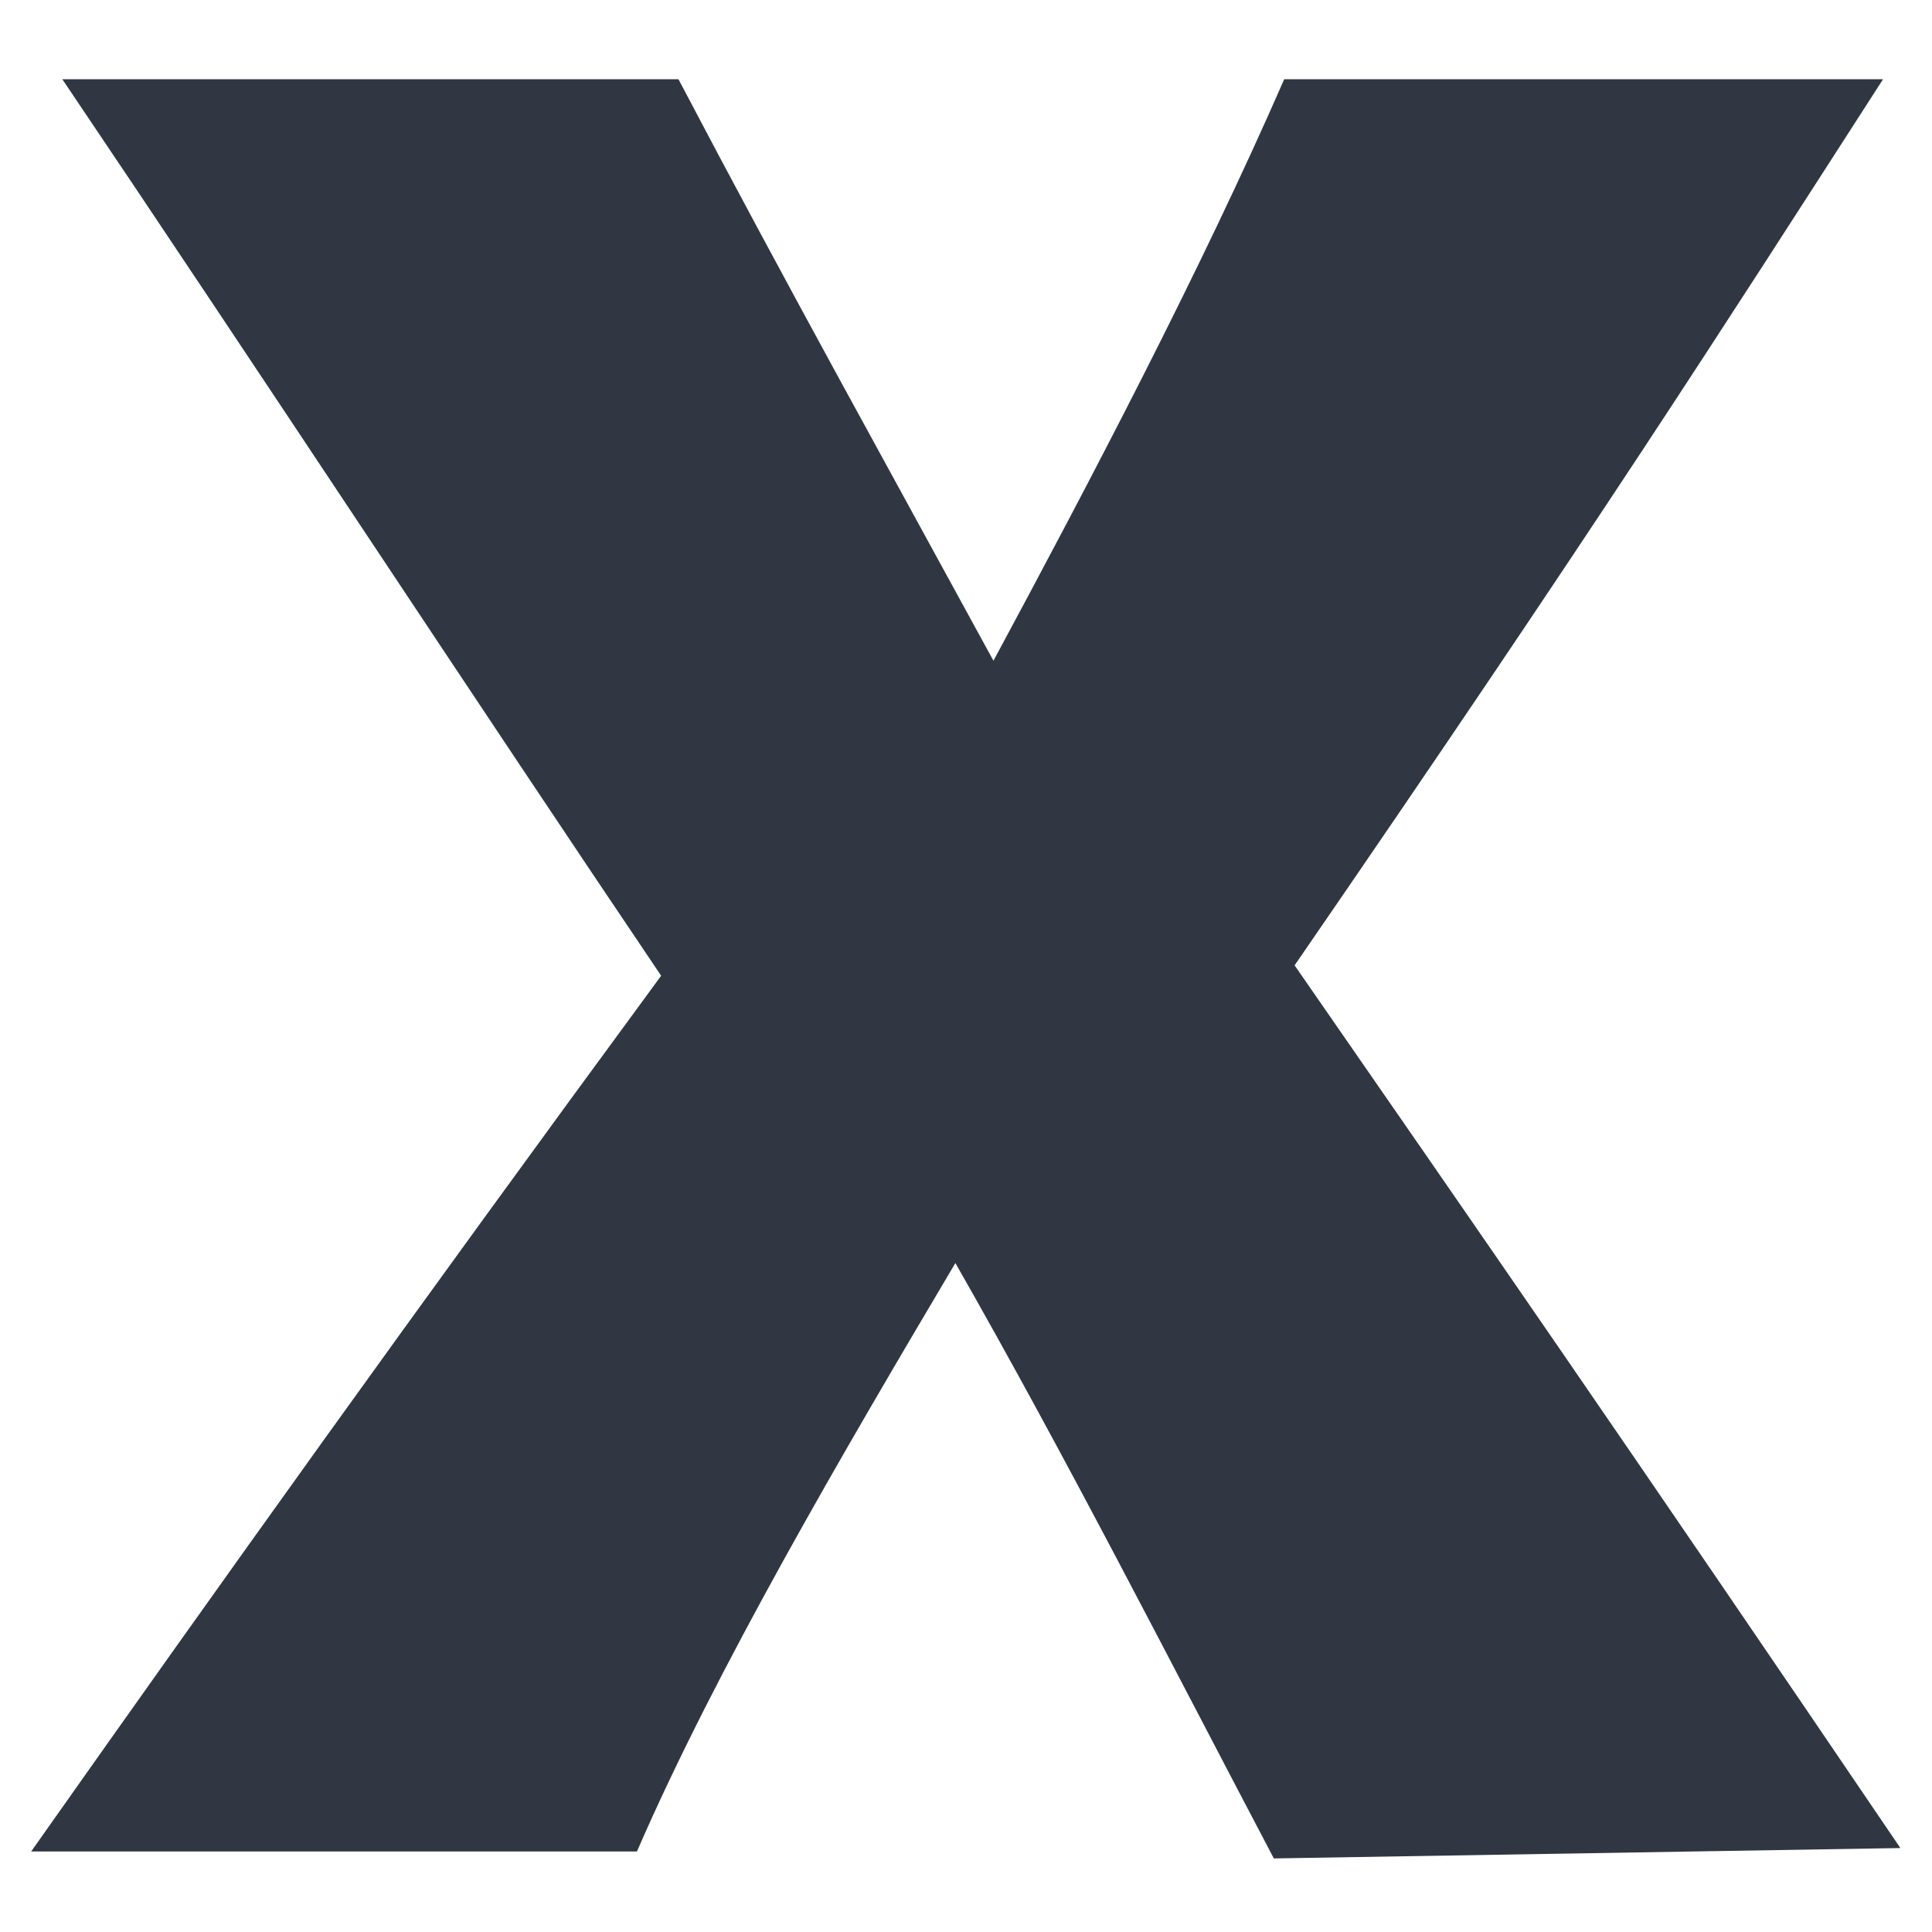 <svg width="24" height="24" viewBox="0 0 24 24" fill="none" xmlns="http://www.w3.org/2000/svg">
  <path
    d="M23.607 22.957C20.253 18.012 18.318 15.217 16.082 11.992C19.78 6.617 21.371 4.123 23.392 0.984H15.953C14.921 3.349 13.545 5.972 12.341 8.208C11.051 5.843 9.761 3.521 8.428 0.984H0.774C3.182 4.553 5.977 8.81 8.213 12.121C5.117 16.335 2.752 19.646 0.387 23H7.912C8.901 20.721 10.492 18.012 11.868 15.69C13.244 18.098 14.534 20.635 15.824 23.086L23.607 22.957Z"
    fill="#303742" />
</svg>
